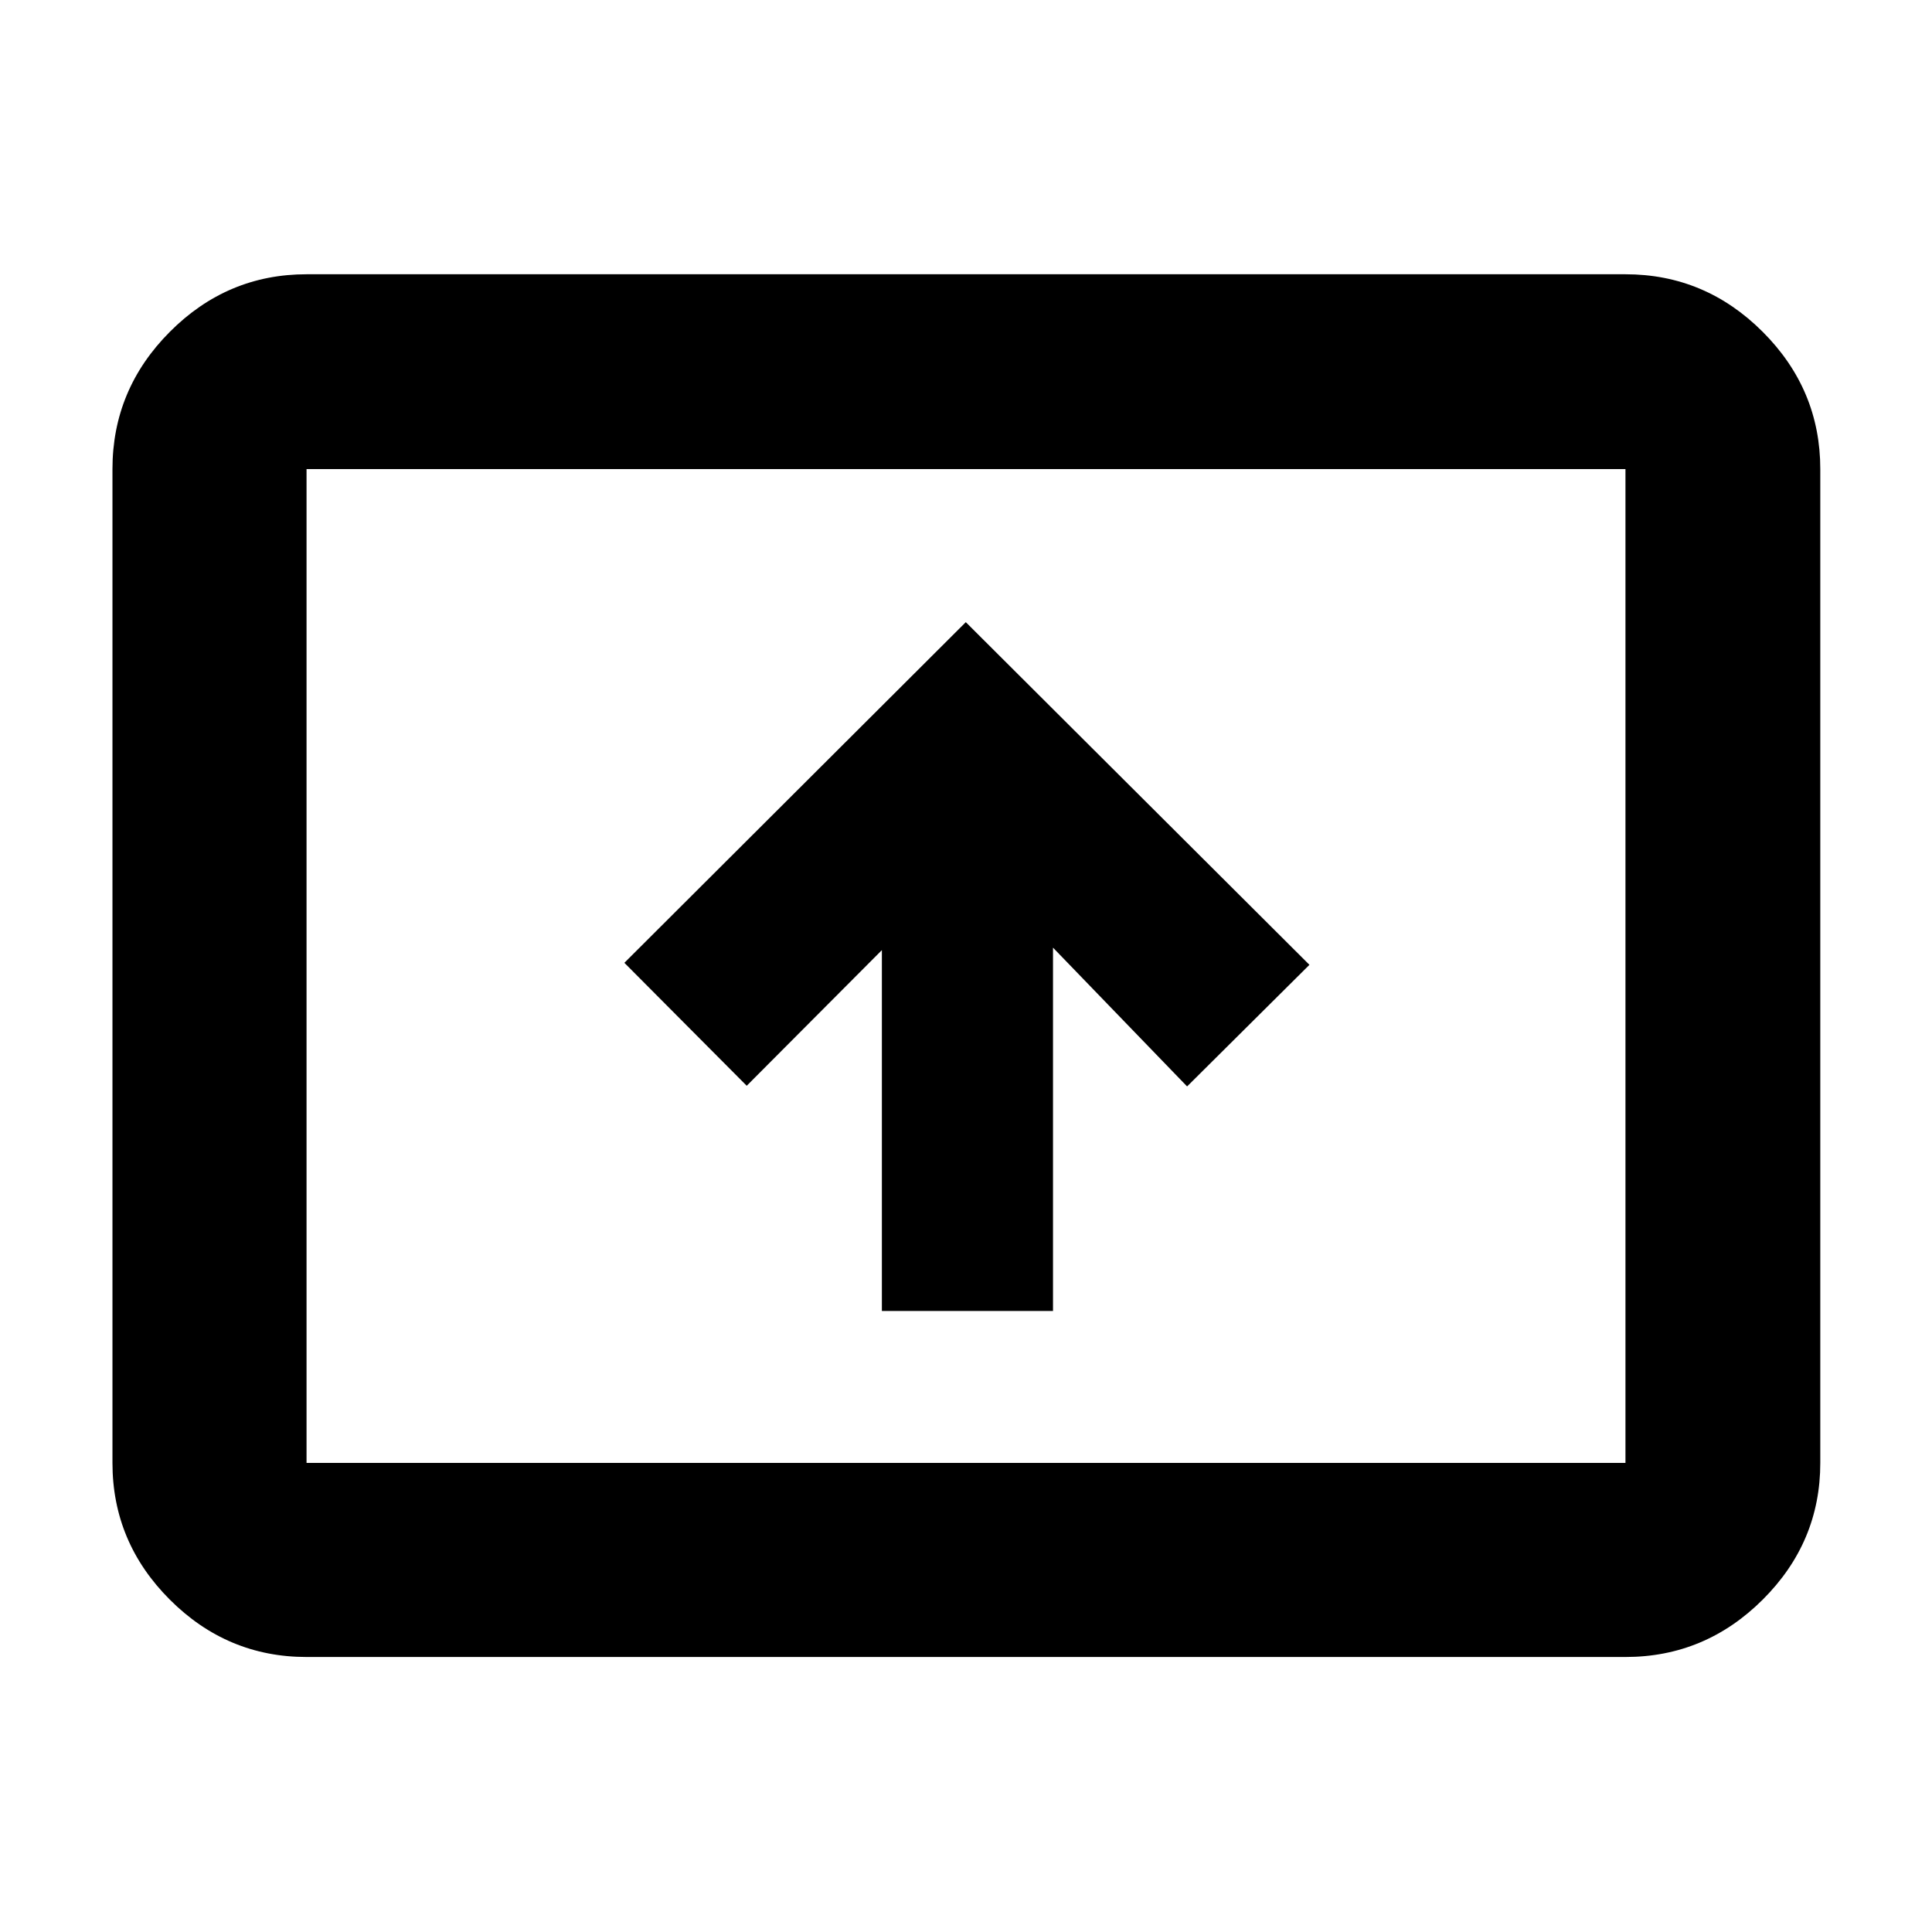 <svg xmlns="http://www.w3.org/2000/svg" height="40" viewBox="0 -960 960 960" width="40"><path d="M438.2-308.59h85.03v-180.53l66.63 68.96 60.79-60.42L479.9-650.85 310.25-481.58l60.79 61.09 67.16-67.4v179.3ZM152.32-136.65q-39.43 0-67.94-28.5-28.5-28.5-28.5-67.94v-493.82q0-39.59 28.5-68.2 28.51-28.61 67.94-28.61h655.36q39.59 0 68.2 28.61t28.61 68.2v493.82q0 39.44-28.61 67.94t-68.2 28.5H152.32Zm0-96.44h655.36v-493.82H152.32v493.82Zm0 0v-493.82 493.82Z"/></svg>